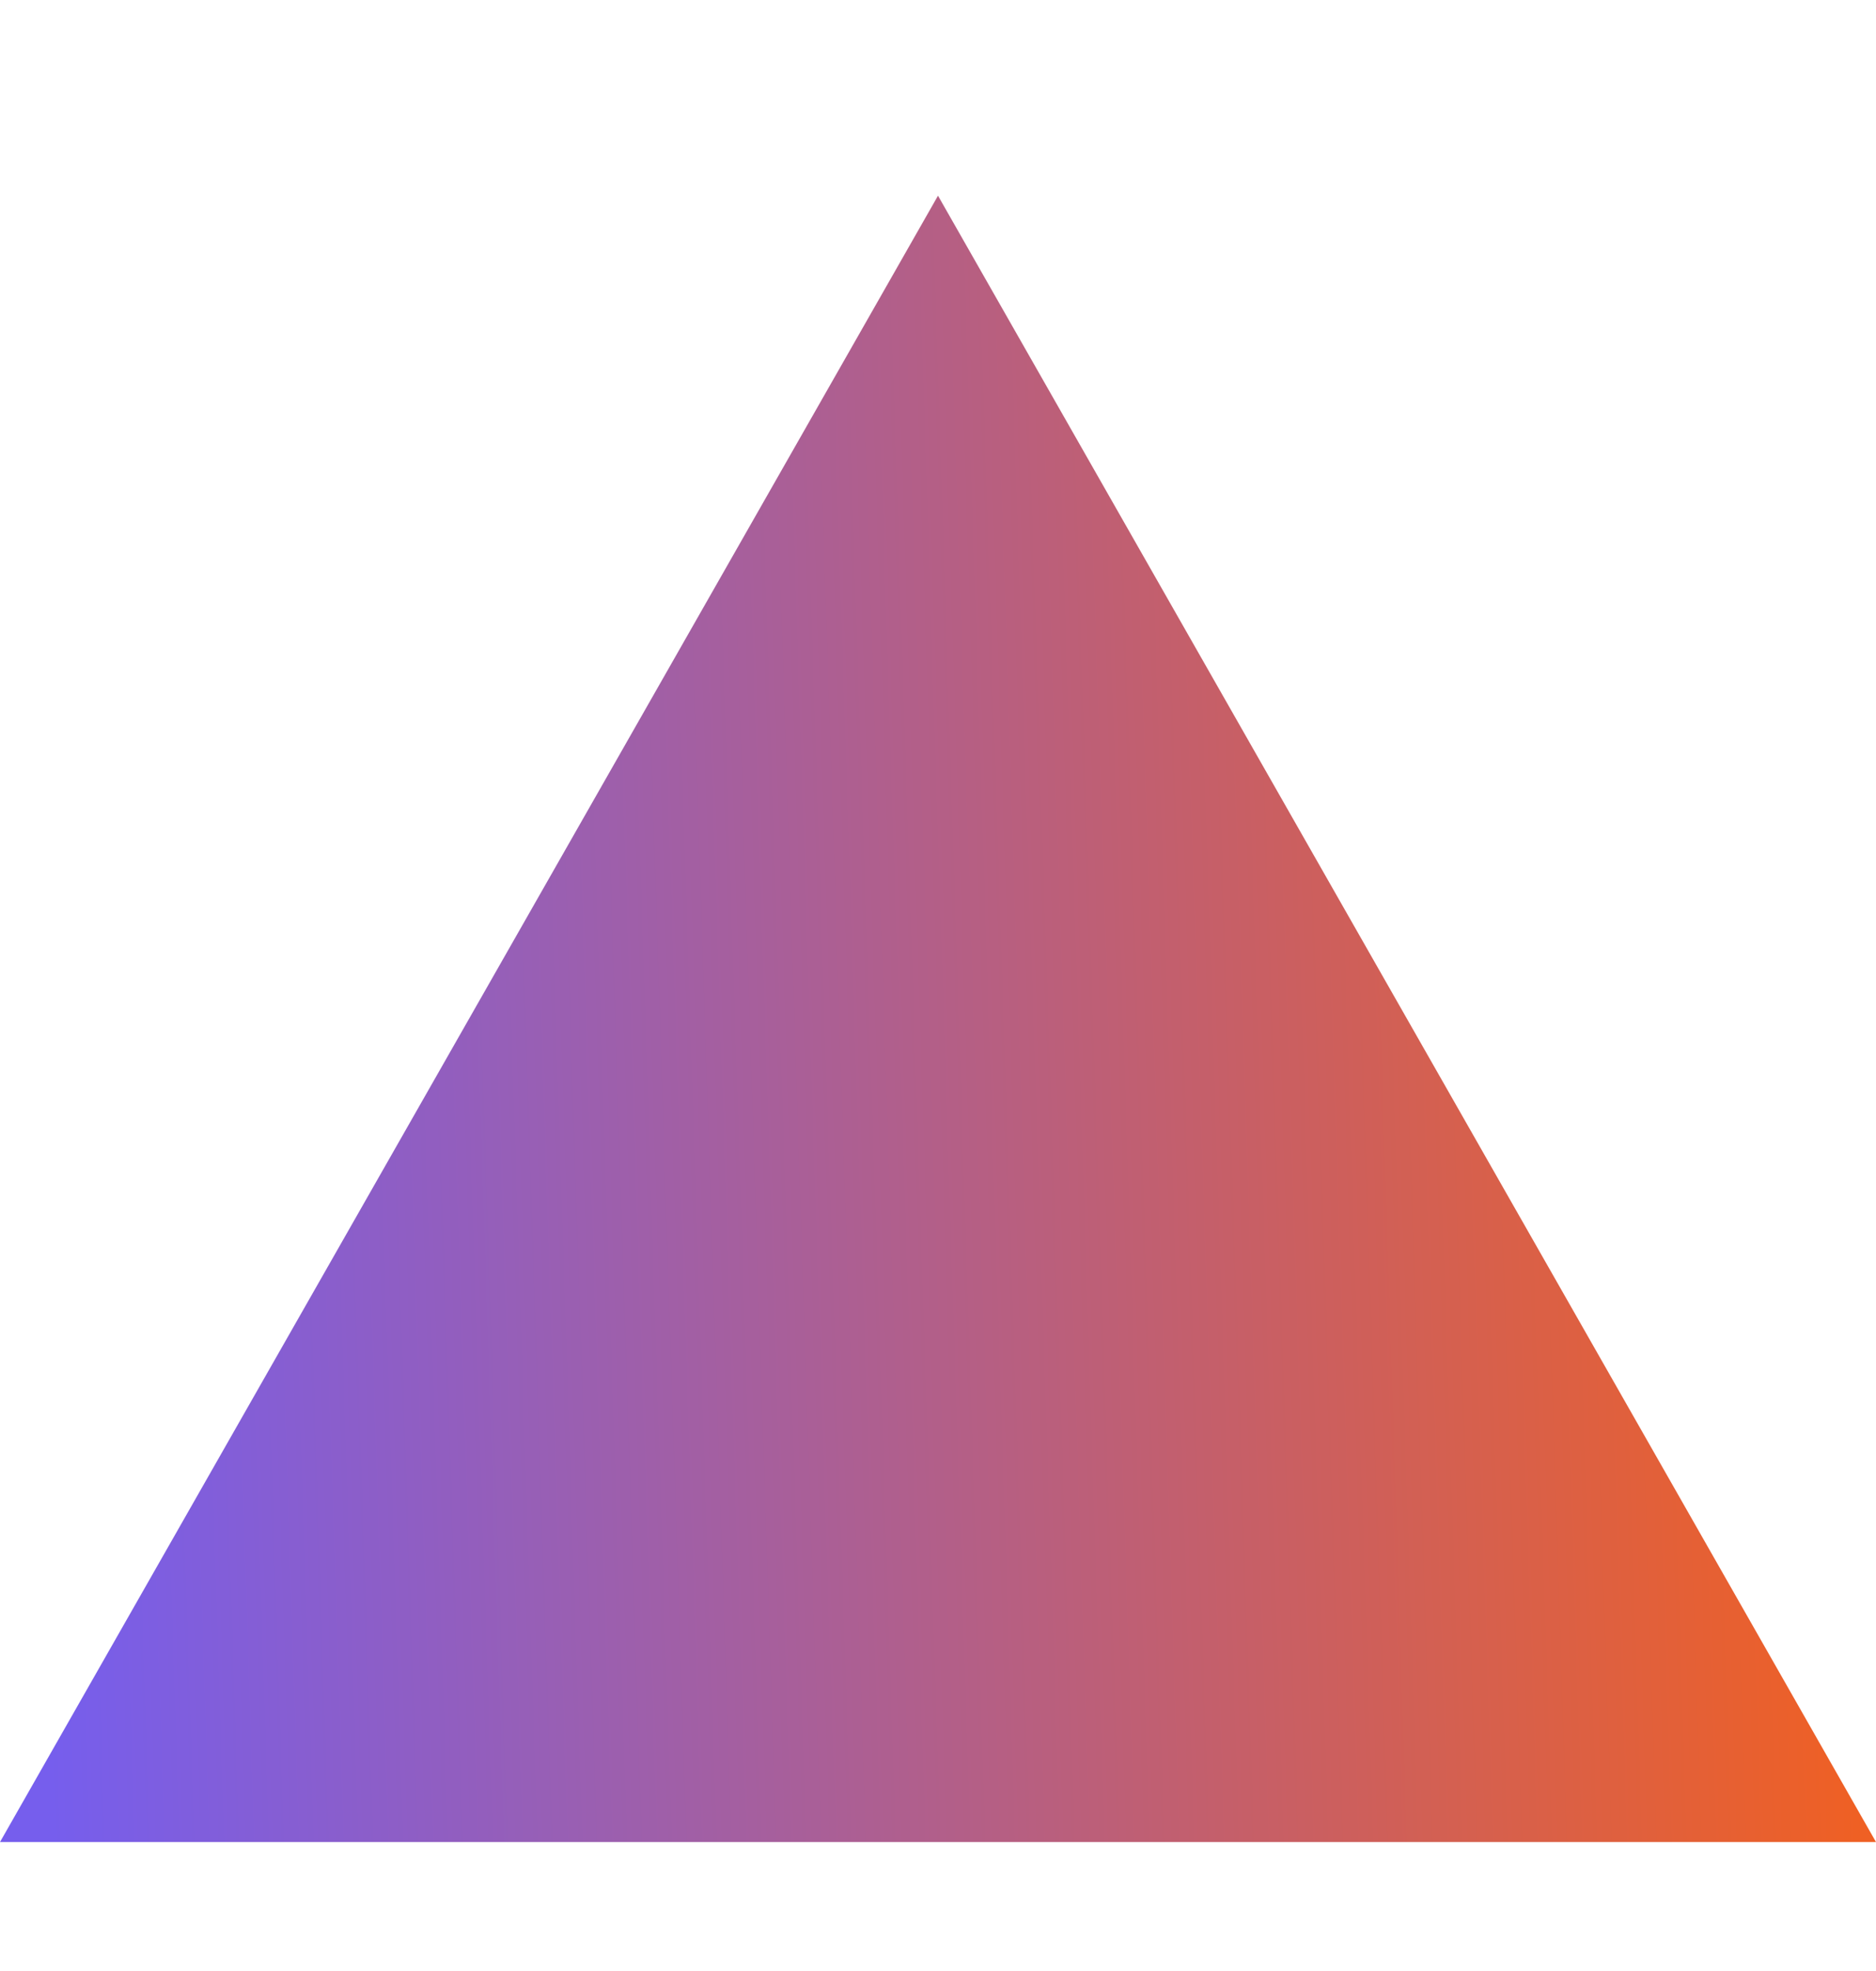<svg width="20" height="21" viewBox="0 0 20 21" fill="none"
    xmlns="http://www.w3.org/2000/svg">
    <g clip-path="url(#clip0_1787_1968)">
        <path d="M20 19.626H0L10 2.085L20 19.626Z" fill="url(#paint0_linear_1787_1968)"/>
    </g>
    <defs>
        <linearGradient id="paint0_linear_1787_1968" x1="0" y1="2.085" x2="19.415" y2="1.459" gradientUnits="userSpaceOnUse">
            <stop stop-color="#765EED"/>
            <stop offset="0.99" stop-color="#ef6024"/>
            <stop offset="0.99" stop-color="#ef6024"/>
        </linearGradient>
        <clipPath id="clip0_1787_1968">
            <rect width="20" height="20" fill="white" transform="translate(0 0.855)"/>
        </clipPath>
    </defs>
</svg>
